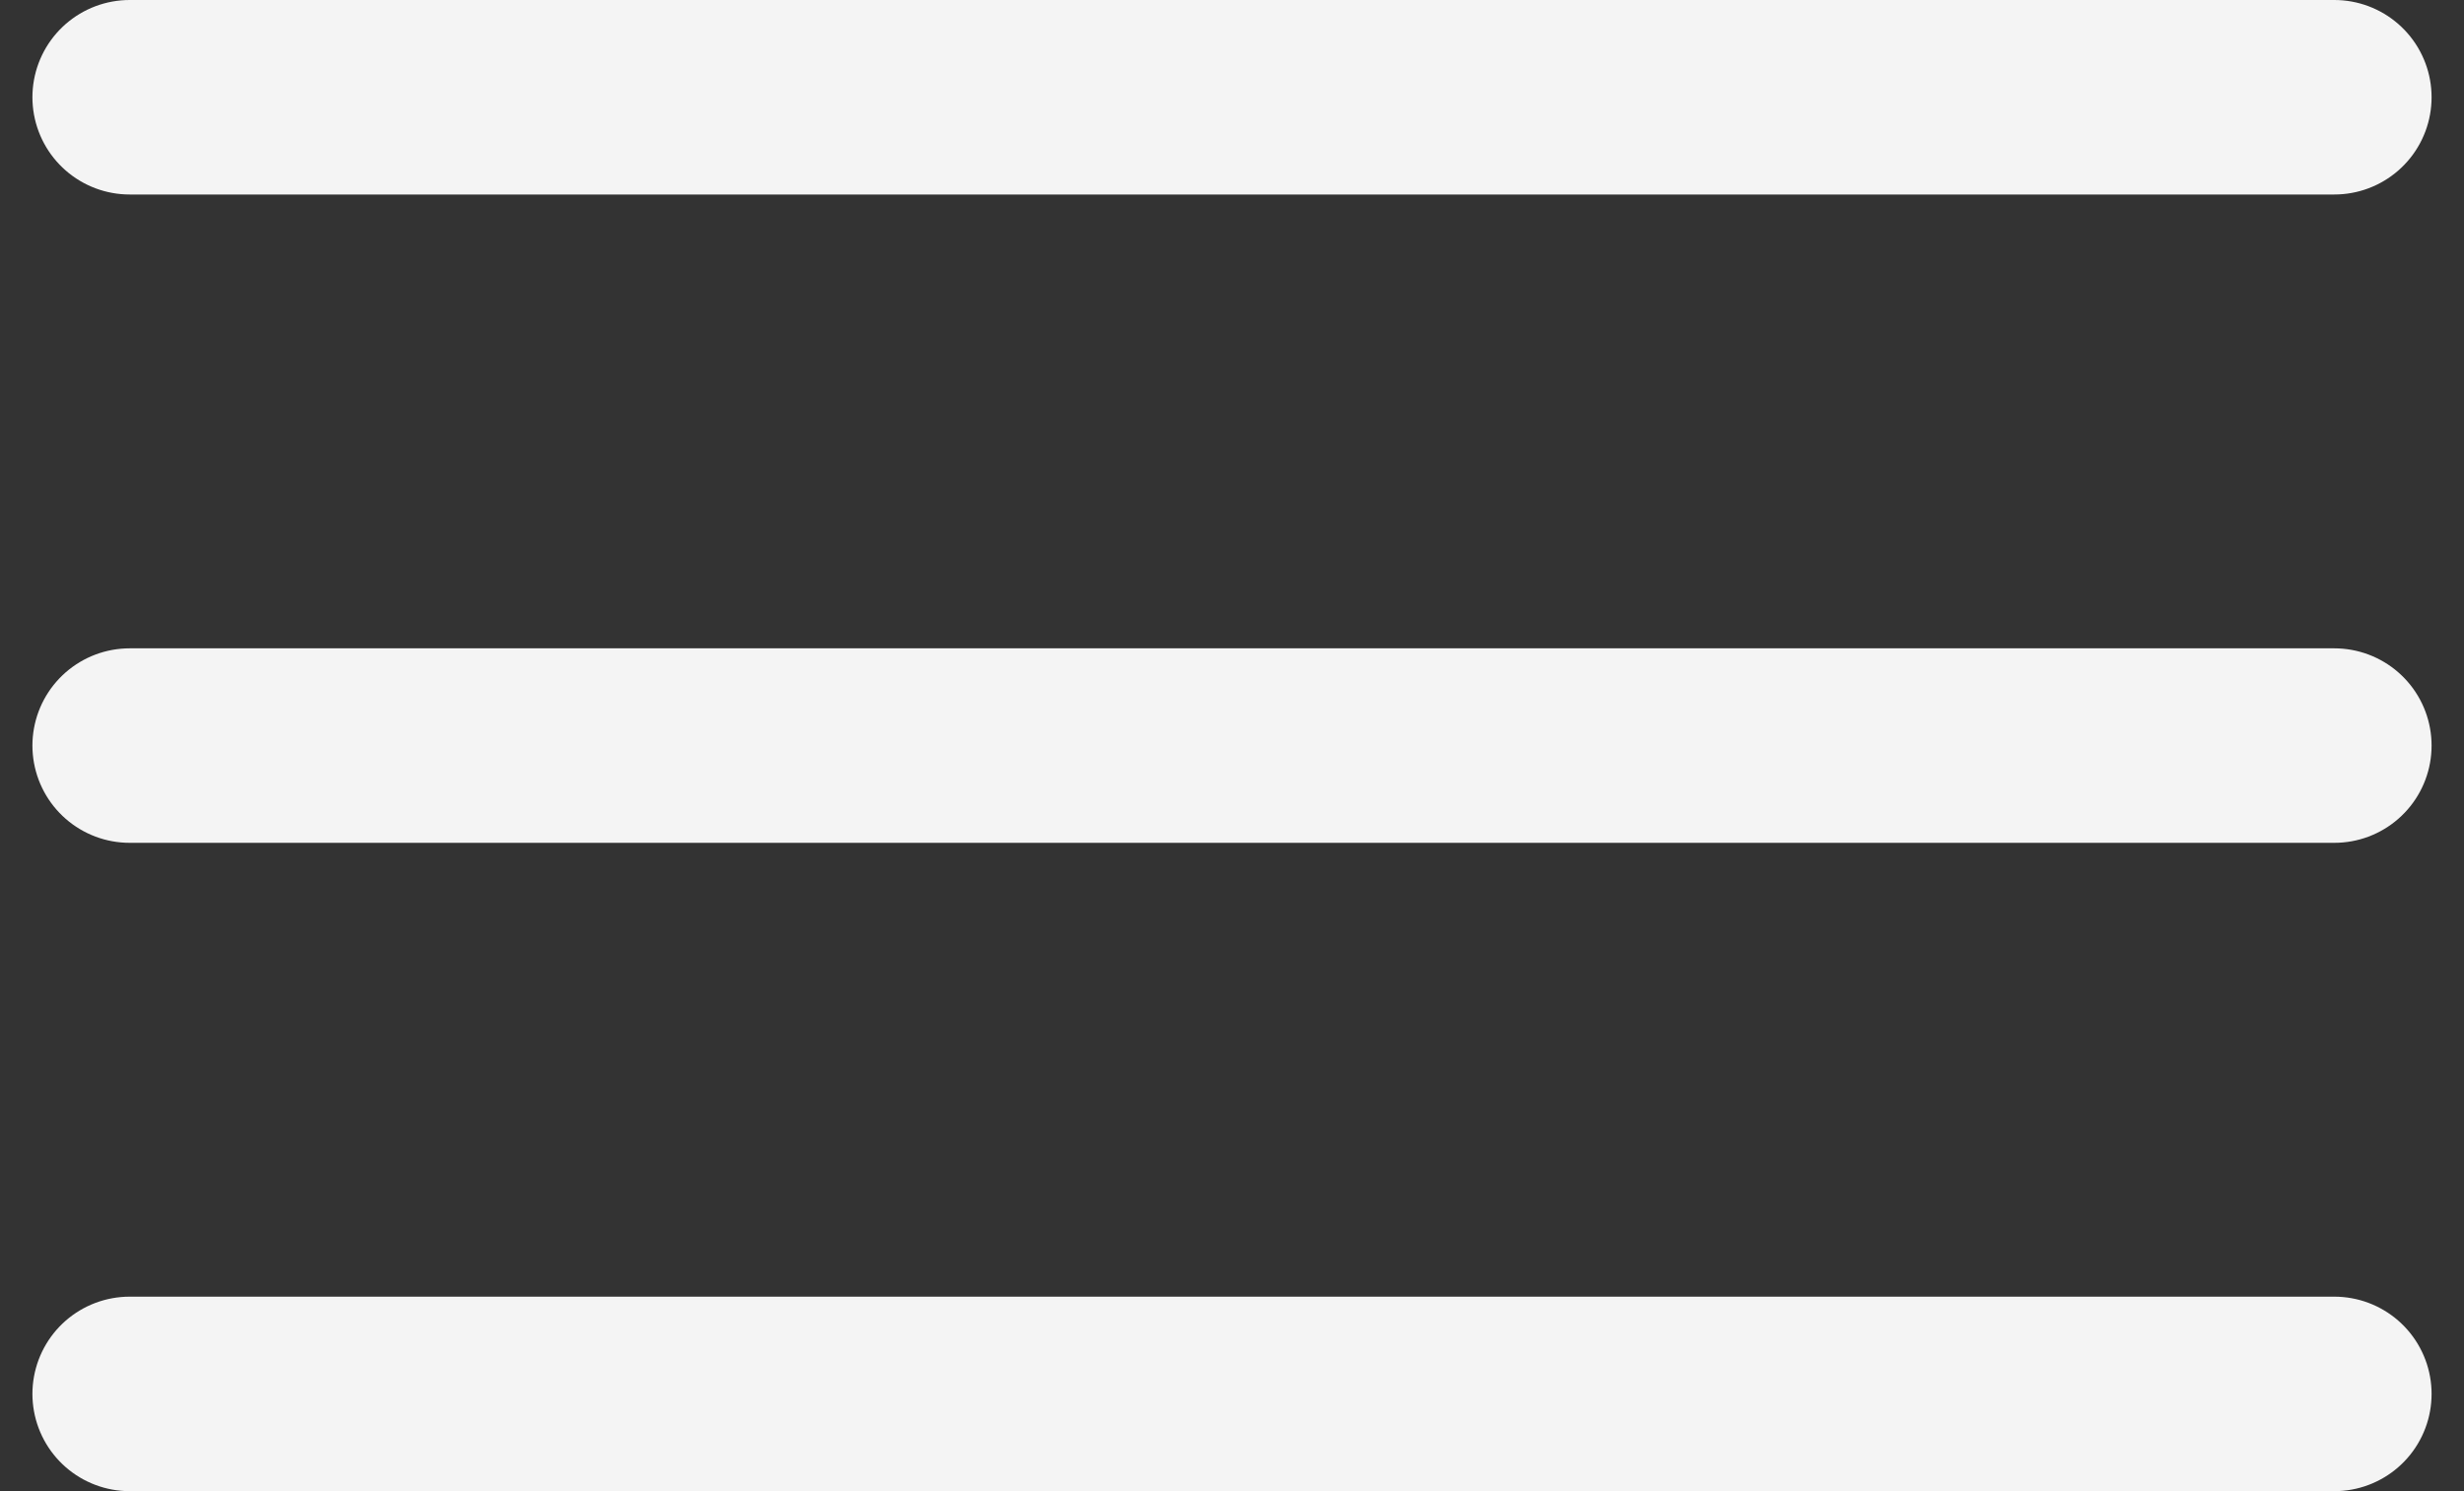 <svg width="38" height="23" viewBox="0 0 38 23" fill="none" xmlns="http://www.w3.org/2000/svg">
<rect x="0" y="0" width="38" height="23" fill="#333333" stroke="none"/>
<path d="M2 1.5H36" stroke="#F4F4F4" stroke-width="3" stroke-linecap="round"/>
<path d="M2 11.5H36" stroke="#F4F4F4" stroke-width="3" stroke-linecap="round"/>
<path d="M2 21.5H36" stroke="#F4F4F4" stroke-width="3" stroke-linecap="round"/>
</svg>
